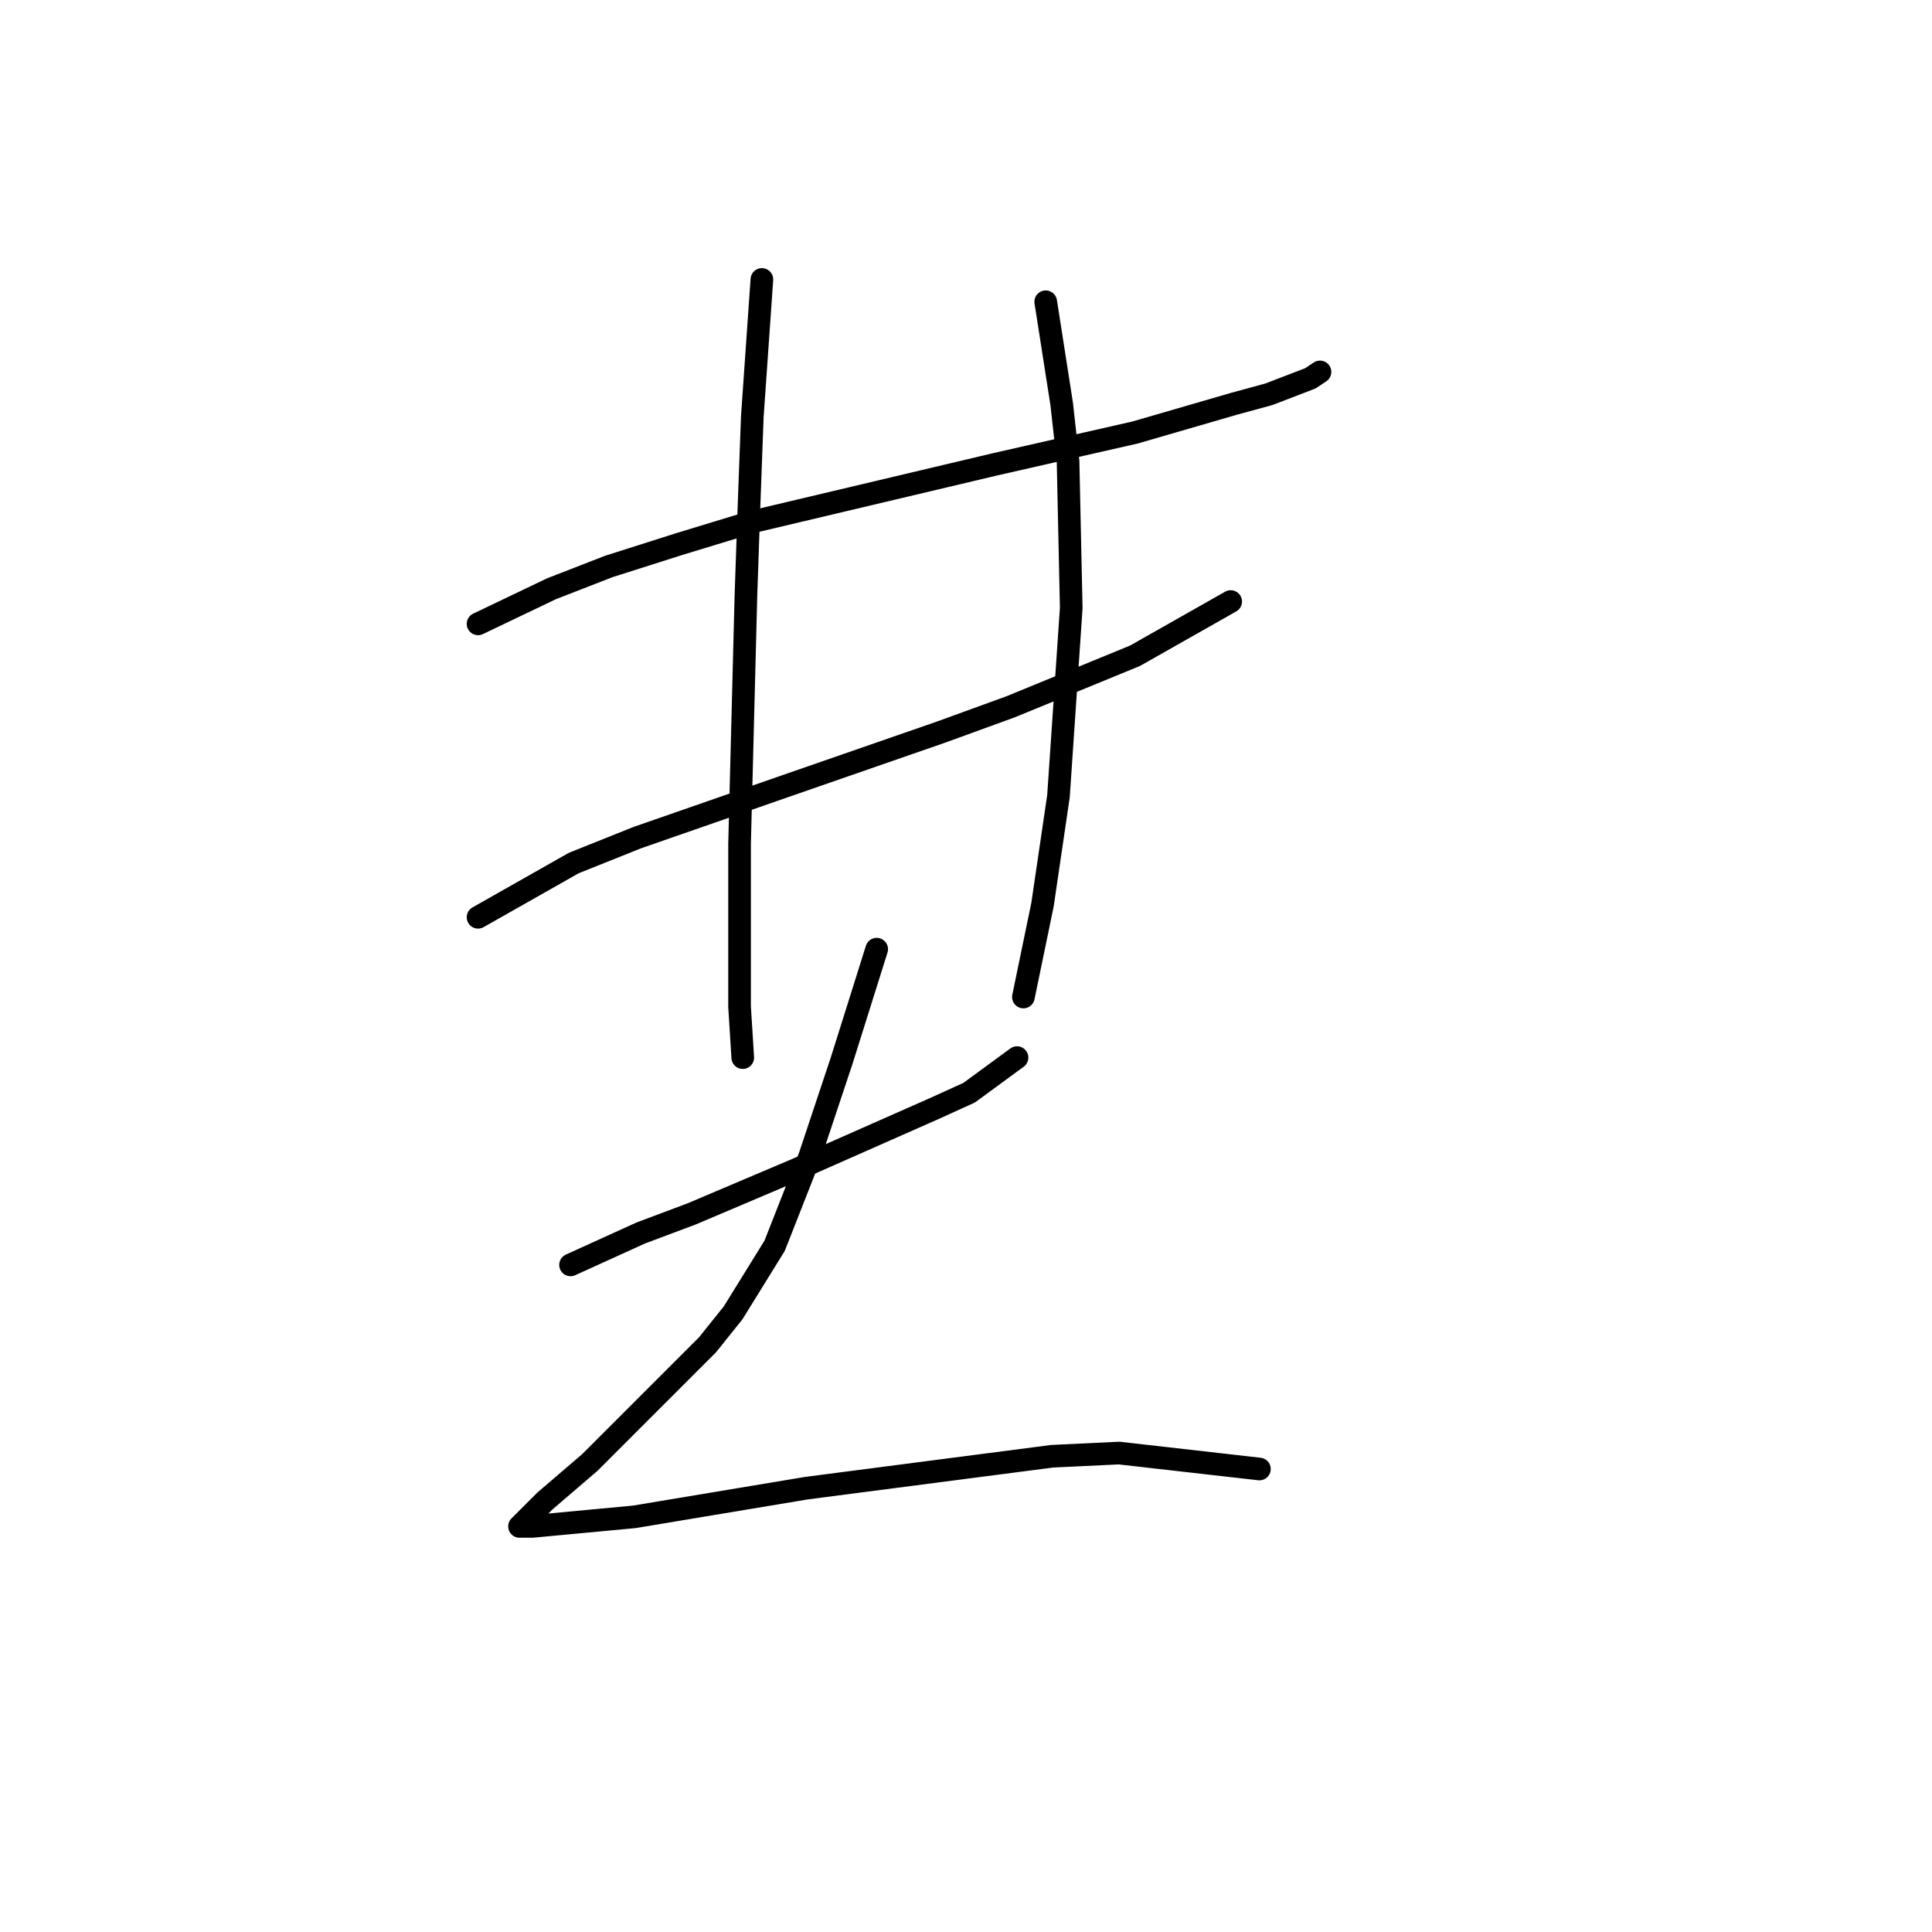 <?xml version="1.0" standalone="no"?>
    <svg width="256" height="256" xmlns="http://www.w3.org/2000/svg" version="1.1">
    <polyline stroke="black" stroke-width="3" stroke-linecap="round" fill="transparent" stroke-linejoin="round" points="63.344 82.666 73.063 78.018 80.67 75.06 89.967 72.102 99.686 69.143 131.803 61.537 150.396 57.311 163.496 53.508 168.145 52.24 173.639 50.127 174.906 49.282 174.906 49.282 " />
        <polyline stroke="black" stroke-width="3" stroke-linecap="round" fill="transparent" stroke-linejoin="round" points="63.344 121.544 76.021 114.36 84.473 110.979 94.192 107.599 103.912 104.218 124.619 97.034 133.915 93.653 150.396 86.892 163.074 79.708 163.074 79.708 " />
        <polyline stroke="black" stroke-width="3" stroke-linecap="round" fill="transparent" stroke-linejoin="round" points="100.954 37.027 99.686 55.198 99.264 66.608 98.841 78.863 97.996 111.825 97.996 120.276 97.996 133.376 98.418 140.138 98.418 140.138 " />
        <polyline stroke="black" stroke-width="3" stroke-linecap="round" fill="transparent" stroke-linejoin="round" points="138.564 39.985 140.677 53.508 141.522 61.114 141.945 80.553 140.254 105.486 138.141 119.854 135.606 132.109 135.606 132.109 " />
        <polyline stroke="black" stroke-width="3" stroke-linecap="round" fill="transparent" stroke-linejoin="round" points="75.599 167.606 84.896 163.38 91.657 160.844 105.602 154.928 123.773 146.899 128.422 144.786 134.761 140.138 134.761 140.138 " />
        <polyline stroke="black" stroke-width="3" stroke-linecap="round" fill="transparent" stroke-linejoin="round" points="116.167 125.77 111.518 140.56 109.406 146.899 107.293 153.238 102.644 165.07 97.151 173.945 93.77 178.17 86.163 185.777 78.134 193.806 72.218 198.877 69.26 201.835 68.837 202.258 70.528 202.258 84.05 200.99 106.87 197.187 139.409 192.961 148.283 192.538 166.877 194.651 166.877 194.651 " />
        </svg>